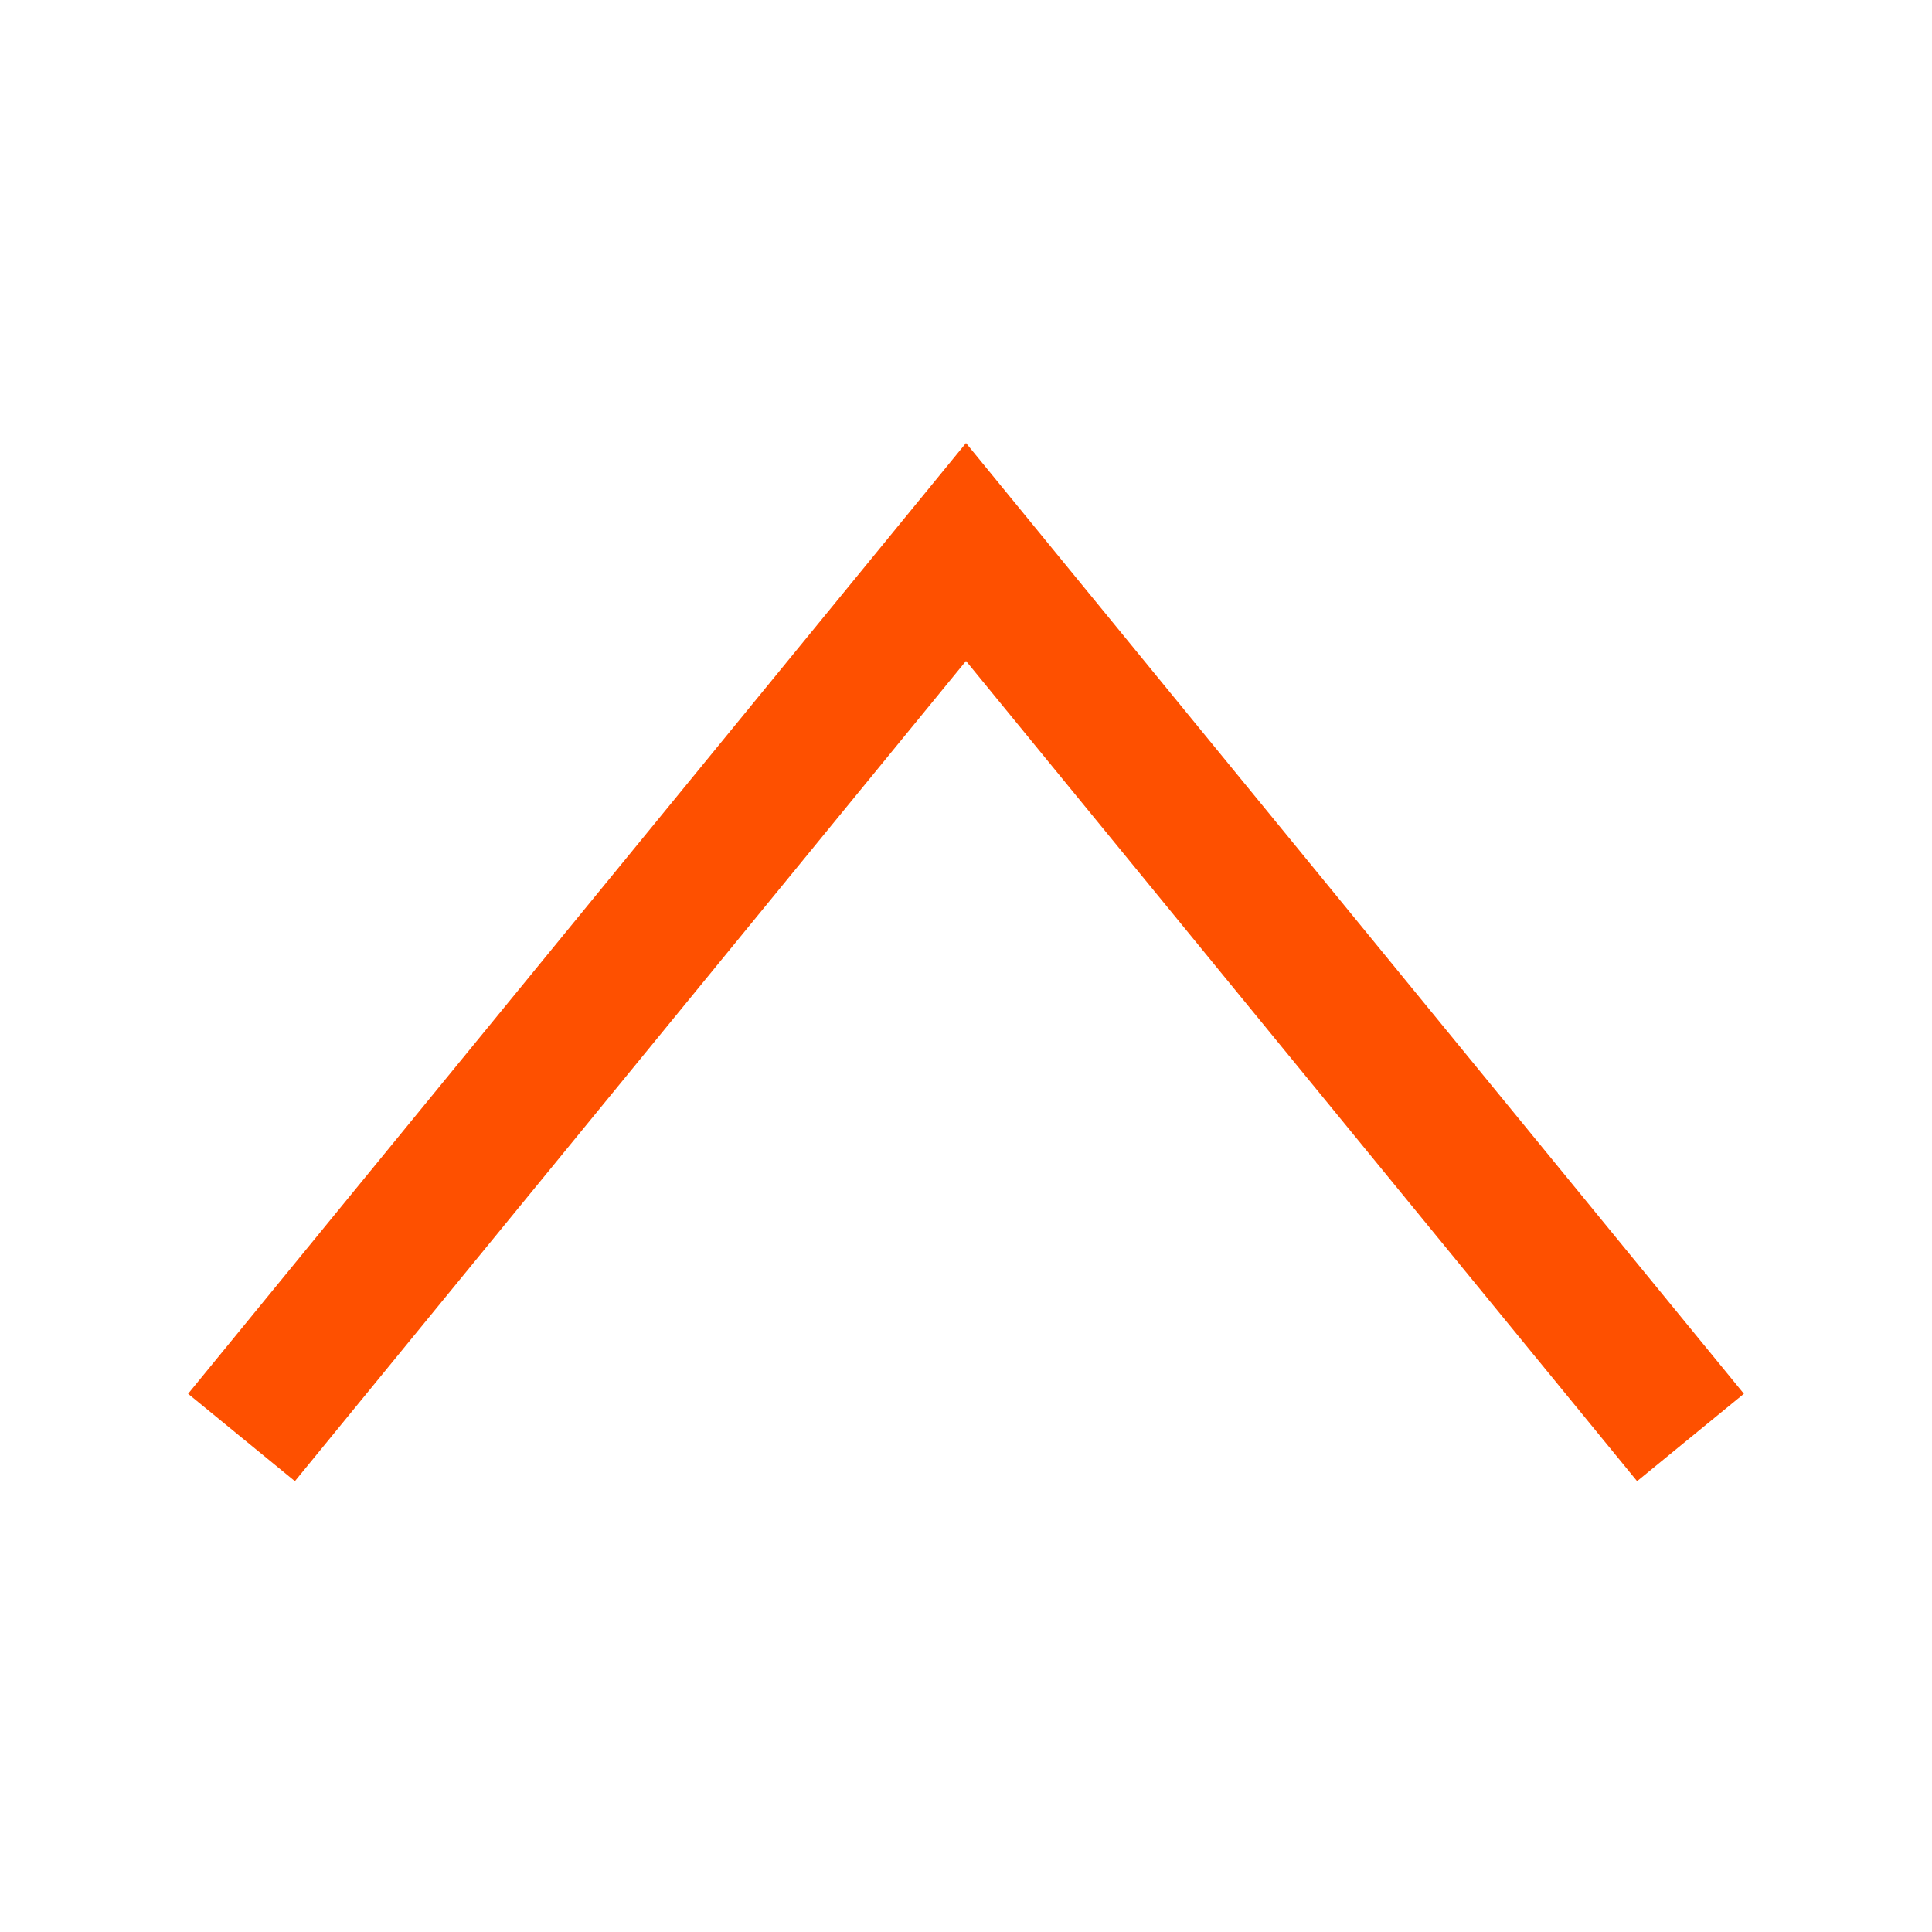 <svg xmlns="http://www.w3.org/2000/svg" width="28" height="28" viewBox="0 0 28 28">
    <path fill="none" fill-rule="evenodd" stroke="#FE5000" stroke-width="2" d="M24.5 20.833L14 8 3.5 20.833"/>
</svg>
